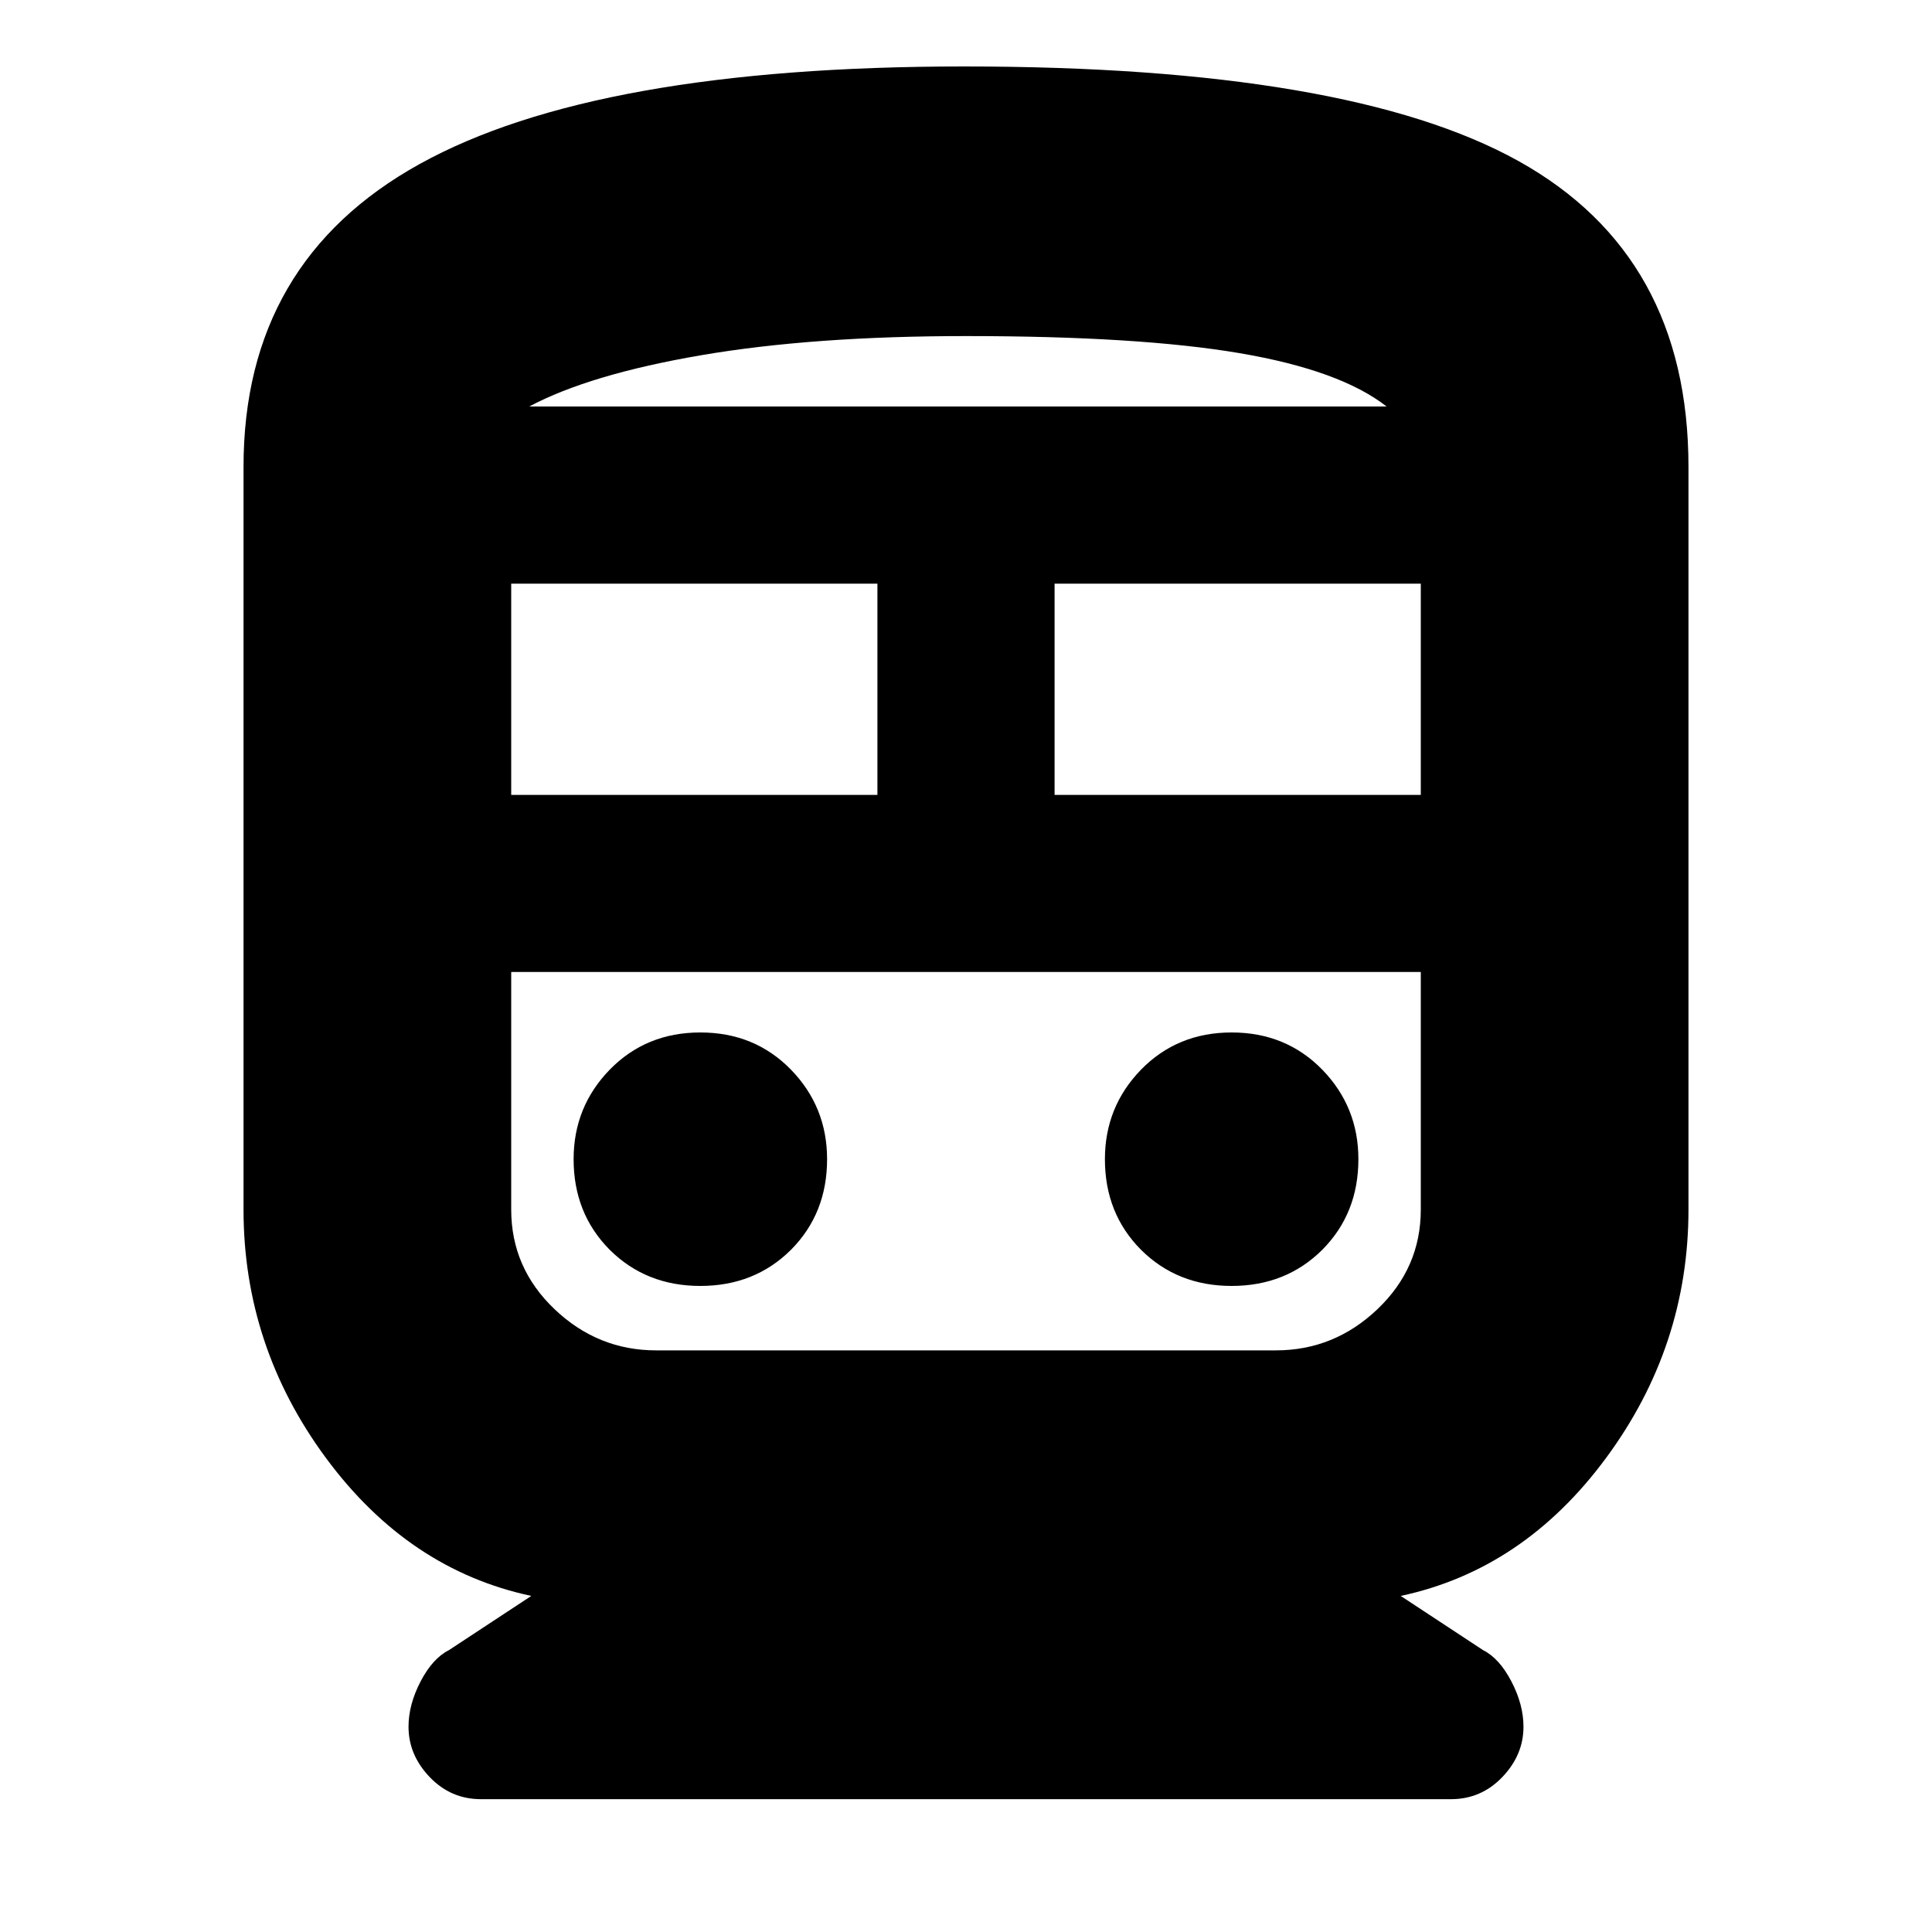 <svg xmlns="http://www.w3.org/2000/svg" height="20" width="20"><path d="M4.979 18.625Q4.667 18.625 4.448 18.396Q4.229 18.167 4.229 17.875Q4.229 17.646 4.354 17.406Q4.479 17.167 4.646 17.083L5.5 16.521Q4.229 16.25 3.375 15.094Q2.521 13.938 2.521 12.521V4.833Q2.521 2.708 4.344 1.698Q6.167 0.688 9.979 0.688Q13.958 0.688 15.719 1.667Q17.479 2.646 17.479 4.833V12.521Q17.479 13.938 16.625 15.094Q15.771 16.25 14.5 16.521L15.354 17.083Q15.521 17.167 15.646 17.406Q15.771 17.646 15.771 17.875Q15.771 18.167 15.552 18.396Q15.333 18.625 15.021 18.625ZM5.292 8.229H9.083V6.042H5.292ZM13.208 10.062H6.792Q6.188 10.062 5.74 10.062Q5.292 10.062 5.292 10.062H14.708Q14.708 10.062 14.26 10.062Q13.812 10.062 13.208 10.062ZM10.917 8.229H14.708V6.042H10.917ZM7.25 13.312Q7.812 13.312 8.188 12.938Q8.562 12.562 8.562 12Q8.562 11.458 8.188 11.073Q7.812 10.688 7.25 10.688Q6.688 10.688 6.312 11.073Q5.938 11.458 5.938 12Q5.938 12.562 6.312 12.938Q6.688 13.312 7.25 13.312ZM12.75 13.312Q13.312 13.312 13.688 12.938Q14.062 12.562 14.062 12Q14.062 11.458 13.688 11.073Q13.312 10.688 12.75 10.688Q12.188 10.688 11.812 11.073Q11.438 11.458 11.438 12Q11.438 12.562 11.812 12.938Q12.188 13.312 12.75 13.312ZM6.792 13.979H13.208Q13.812 13.979 14.26 13.552Q14.708 13.125 14.708 12.521V10.062H5.292V12.521Q5.292 13.125 5.74 13.552Q6.188 13.979 6.792 13.979ZM10 3.479Q8.417 3.479 7.26 3.677Q6.104 3.875 5.479 4.208H14.354Q13.875 3.833 12.833 3.656Q11.792 3.479 10 3.479ZM10 4.208Q11.792 4.208 12.833 4.208Q13.875 4.208 14.354 4.208H5.479Q6.104 4.208 7.26 4.208Q8.417 4.208 10 4.208Z"/></svg>